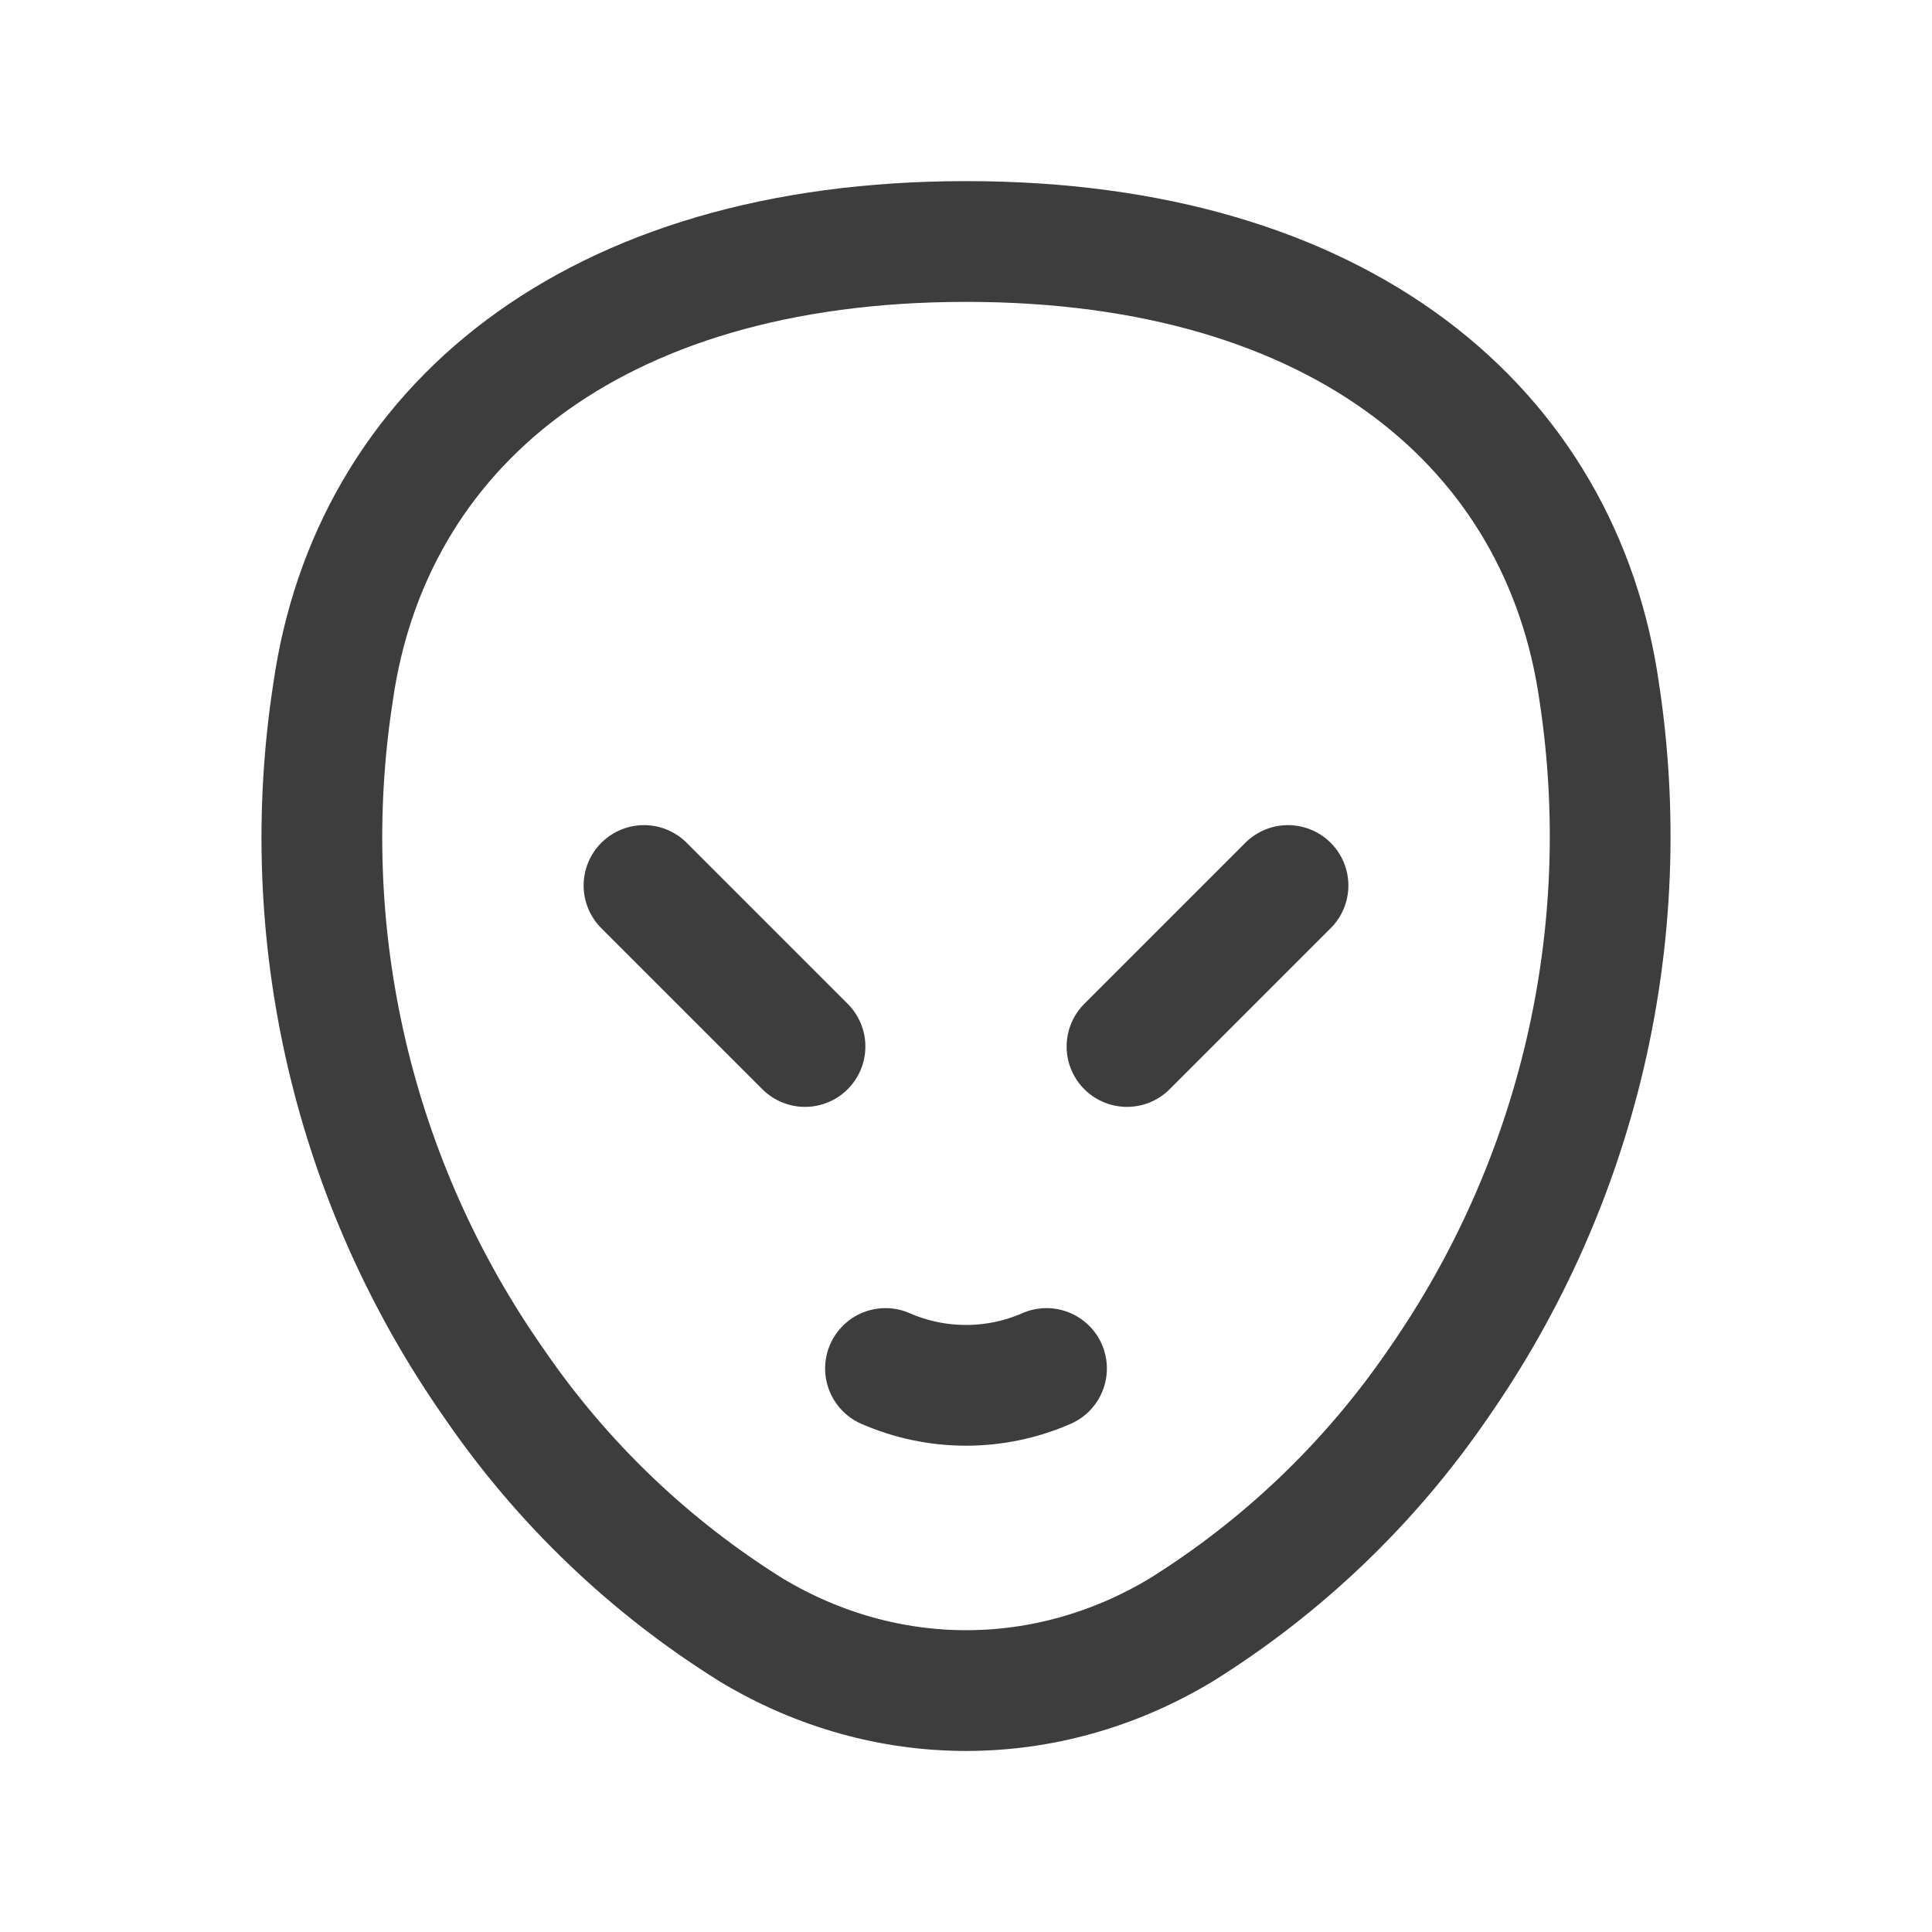 <svg width="24" height="24" viewBox="0 0 24 24" fill="none" xmlns="http://www.w3.org/2000/svg">
<path d="M11 17C11.315 17.138 11.656 17.209 12 17.209C12.344 17.209 12.685 17.138 13 17" stroke="#3D3D3D" stroke-width="1.5" stroke-linecap="round" stroke-linejoin="round"/>
<path d="M12 3C7.336 3 4.604 5.331 4.138 8.595C3.67 11.61 4.387 14.689 6.138 17.187C6.981 18.419 8.07 19.462 9.337 20.251C11.003 21.251 13.001 21.251 14.667 20.251C15.934 19.462 17.023 18.419 17.866 17.187C19.61 14.685 20.326 11.61 19.866 8.595C19.4 5.33 16.668 3 12.004 3H12Z" stroke="#3D3D3D" stroke-width="1.5" stroke-linecap="round" stroke-linejoin="round"/>
<path d="M8 11L10 13" stroke="#3D3D3D" stroke-width="1.5" stroke-linecap="round" stroke-linejoin="round"/>
<path d="M16 11L14 13" stroke="#3D3D3D" stroke-width="1.5" stroke-linecap="round" stroke-linejoin="round"/>
</svg>
